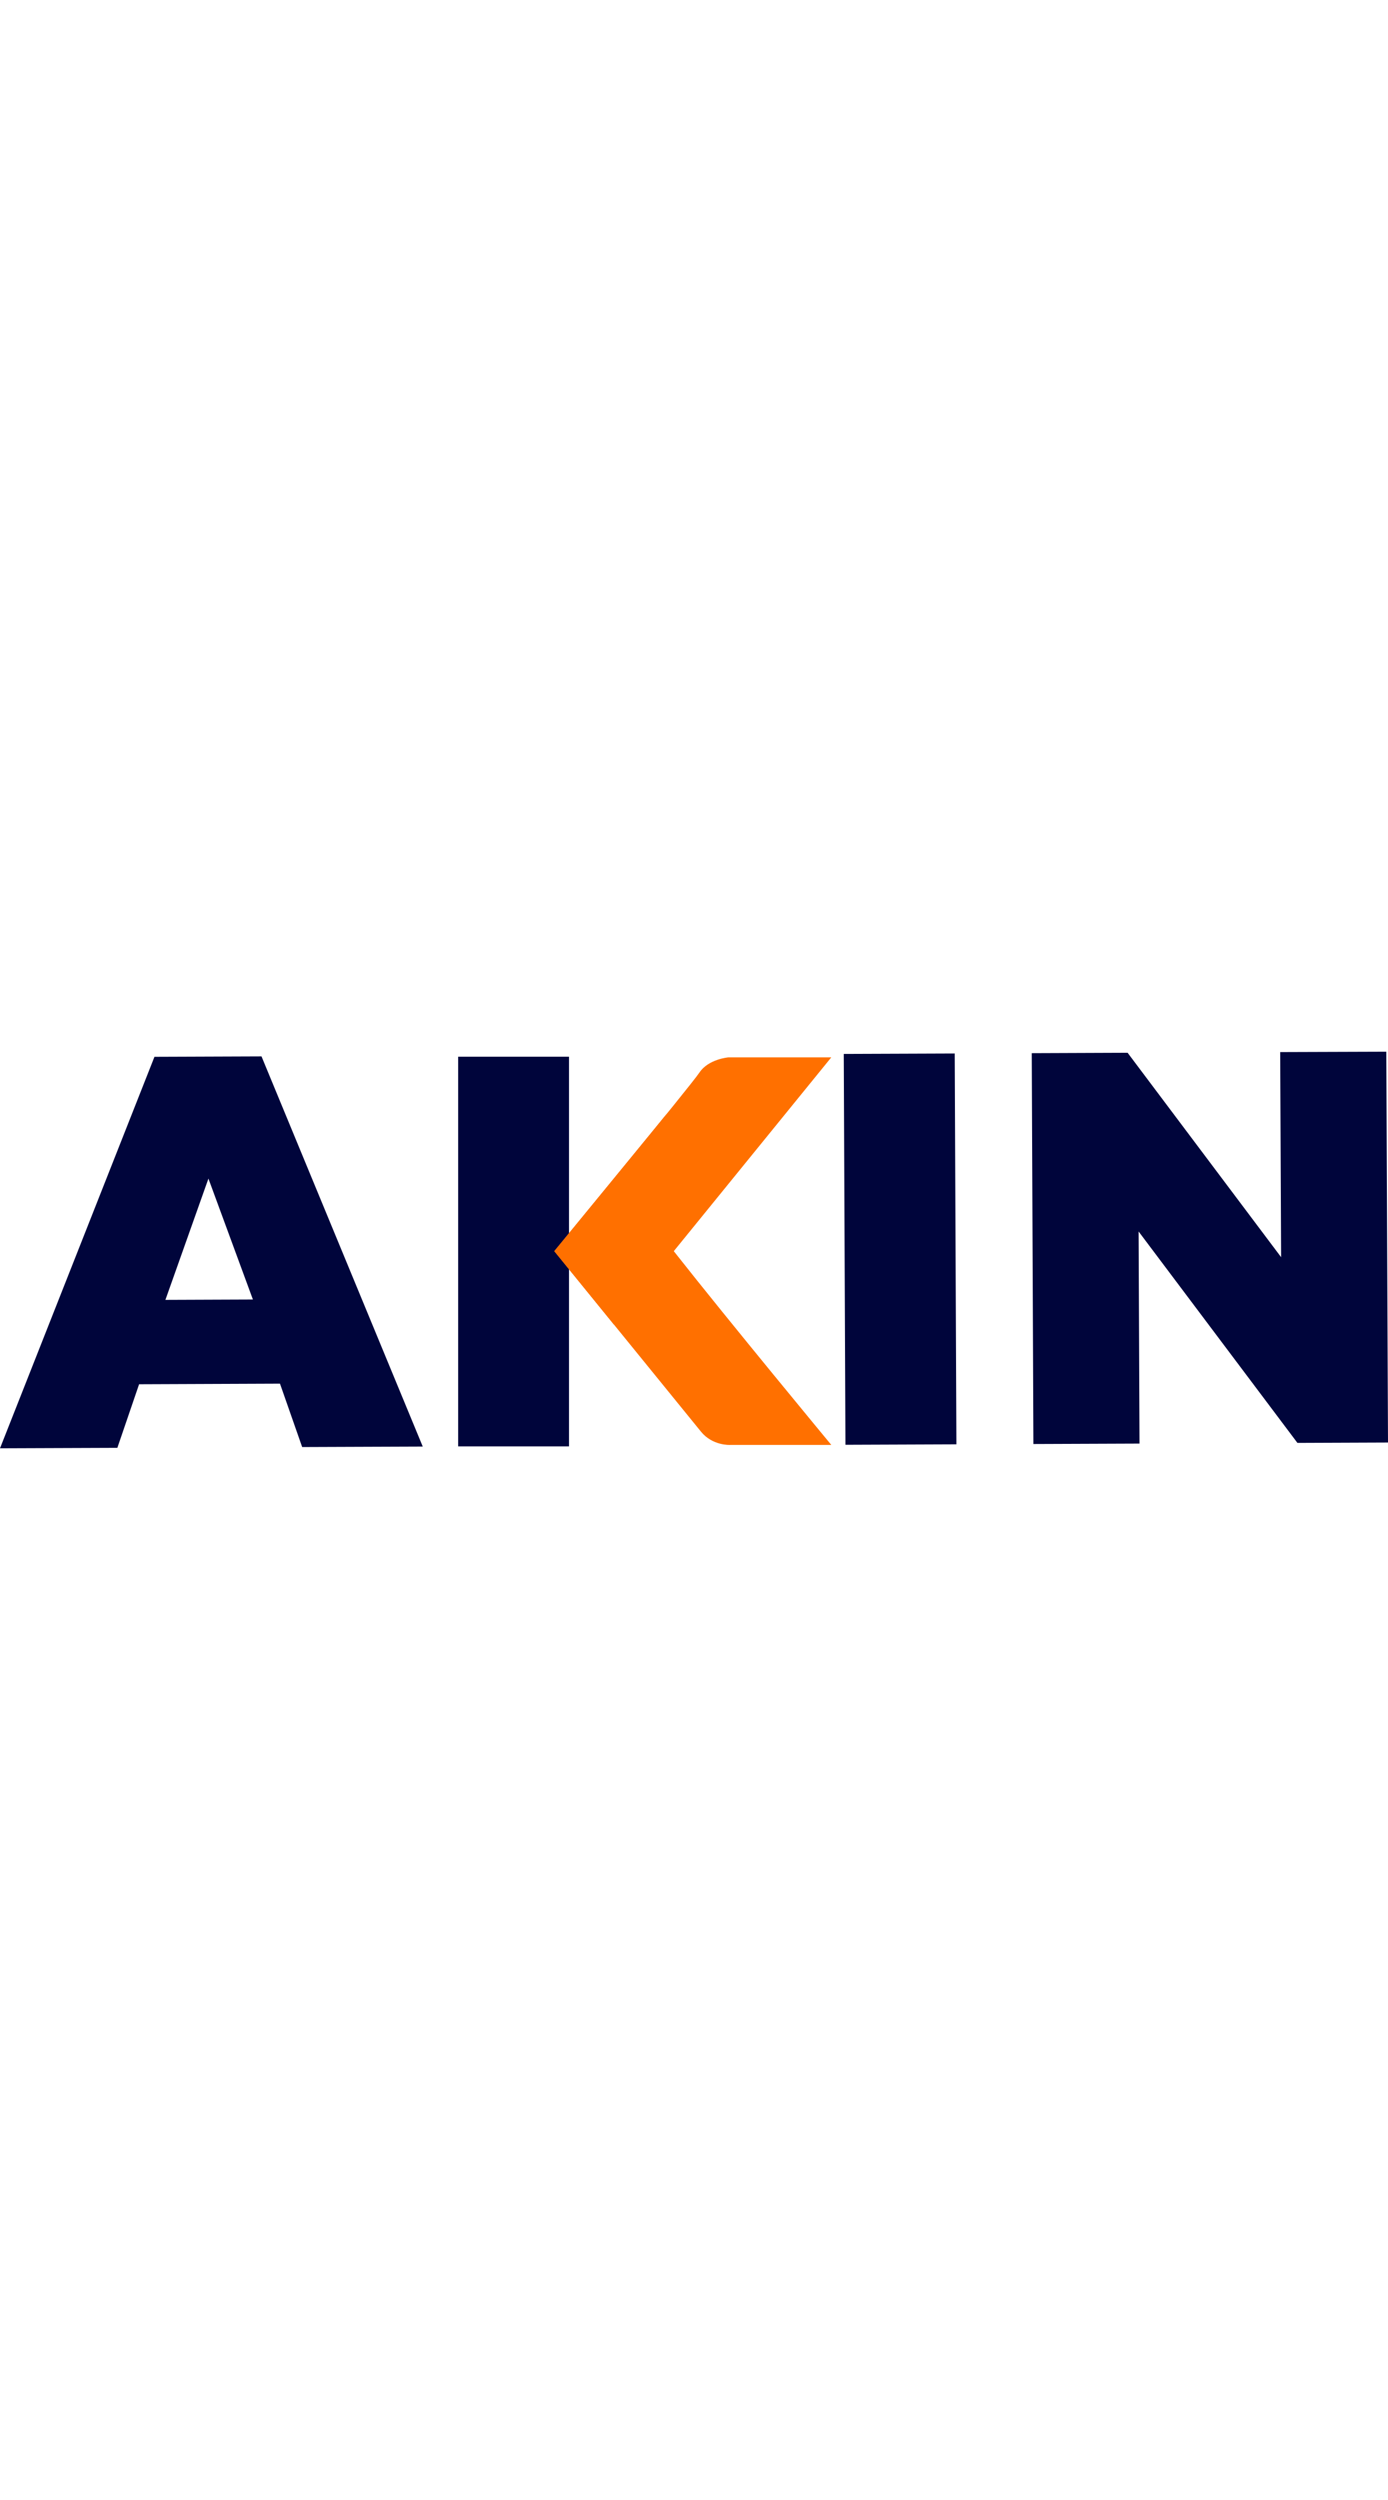 <svg width="100" height="180" viewBox="0 0 1200 344" fill="none" xmlns="http://www.w3.org/2000/svg">
<g id="OFFICIAL ICON">
<path id="A" d="M242.06 287.48L120.25 288L101.46 342.93L0 343.34L133.54 5.09L226.08 4.71L365.49 341.82L261.24 342.25L242.06 287.48ZM180.2 110.3L143 215.1L218.65 214.78L180.2 110.3Z" fill="#00053B"/>
<path id="I" d="M729.48 2.61L825.41 2.22L826.86 339.9L730.93 340.3L729.48 2.61Z" fill="#00053B"/>
<path id="N" d="M1198.54 0.66L1200 338.34L1121.7 338.67L984.38 156L985.17 339.26L893.43 339.64L892 1.94L974.87 1.59L1107.59 178.21L1106.8 1L1198.54 0.66Z" fill="#00053B"/>
<path id="k" d="M396.1 5H491.93V341.67H396.1V5Z" fill="#00053B"/>
<g id="K-1">
<path id="Vector" d="M718.69 5.57H629.69C629.69 5.57 612.45 7.02 604.69 18.69C596.93 30.36 479.19 173 479.19 173L530.86 236.54L718.69 5.57Z" fill="#FF7000"/>
<path id="Vector_2" d="M576.54 54.21C576.54 54.21 534.06 111.48 582.54 173.03C631.02 234.58 718.72 340.43 718.72 340.43H631.22C631.22 340.43 616 341.27 606 328.91L479.19 173L576.54 54.21Z" fill="#FF7000"/>
</g>
</g>
</svg>
